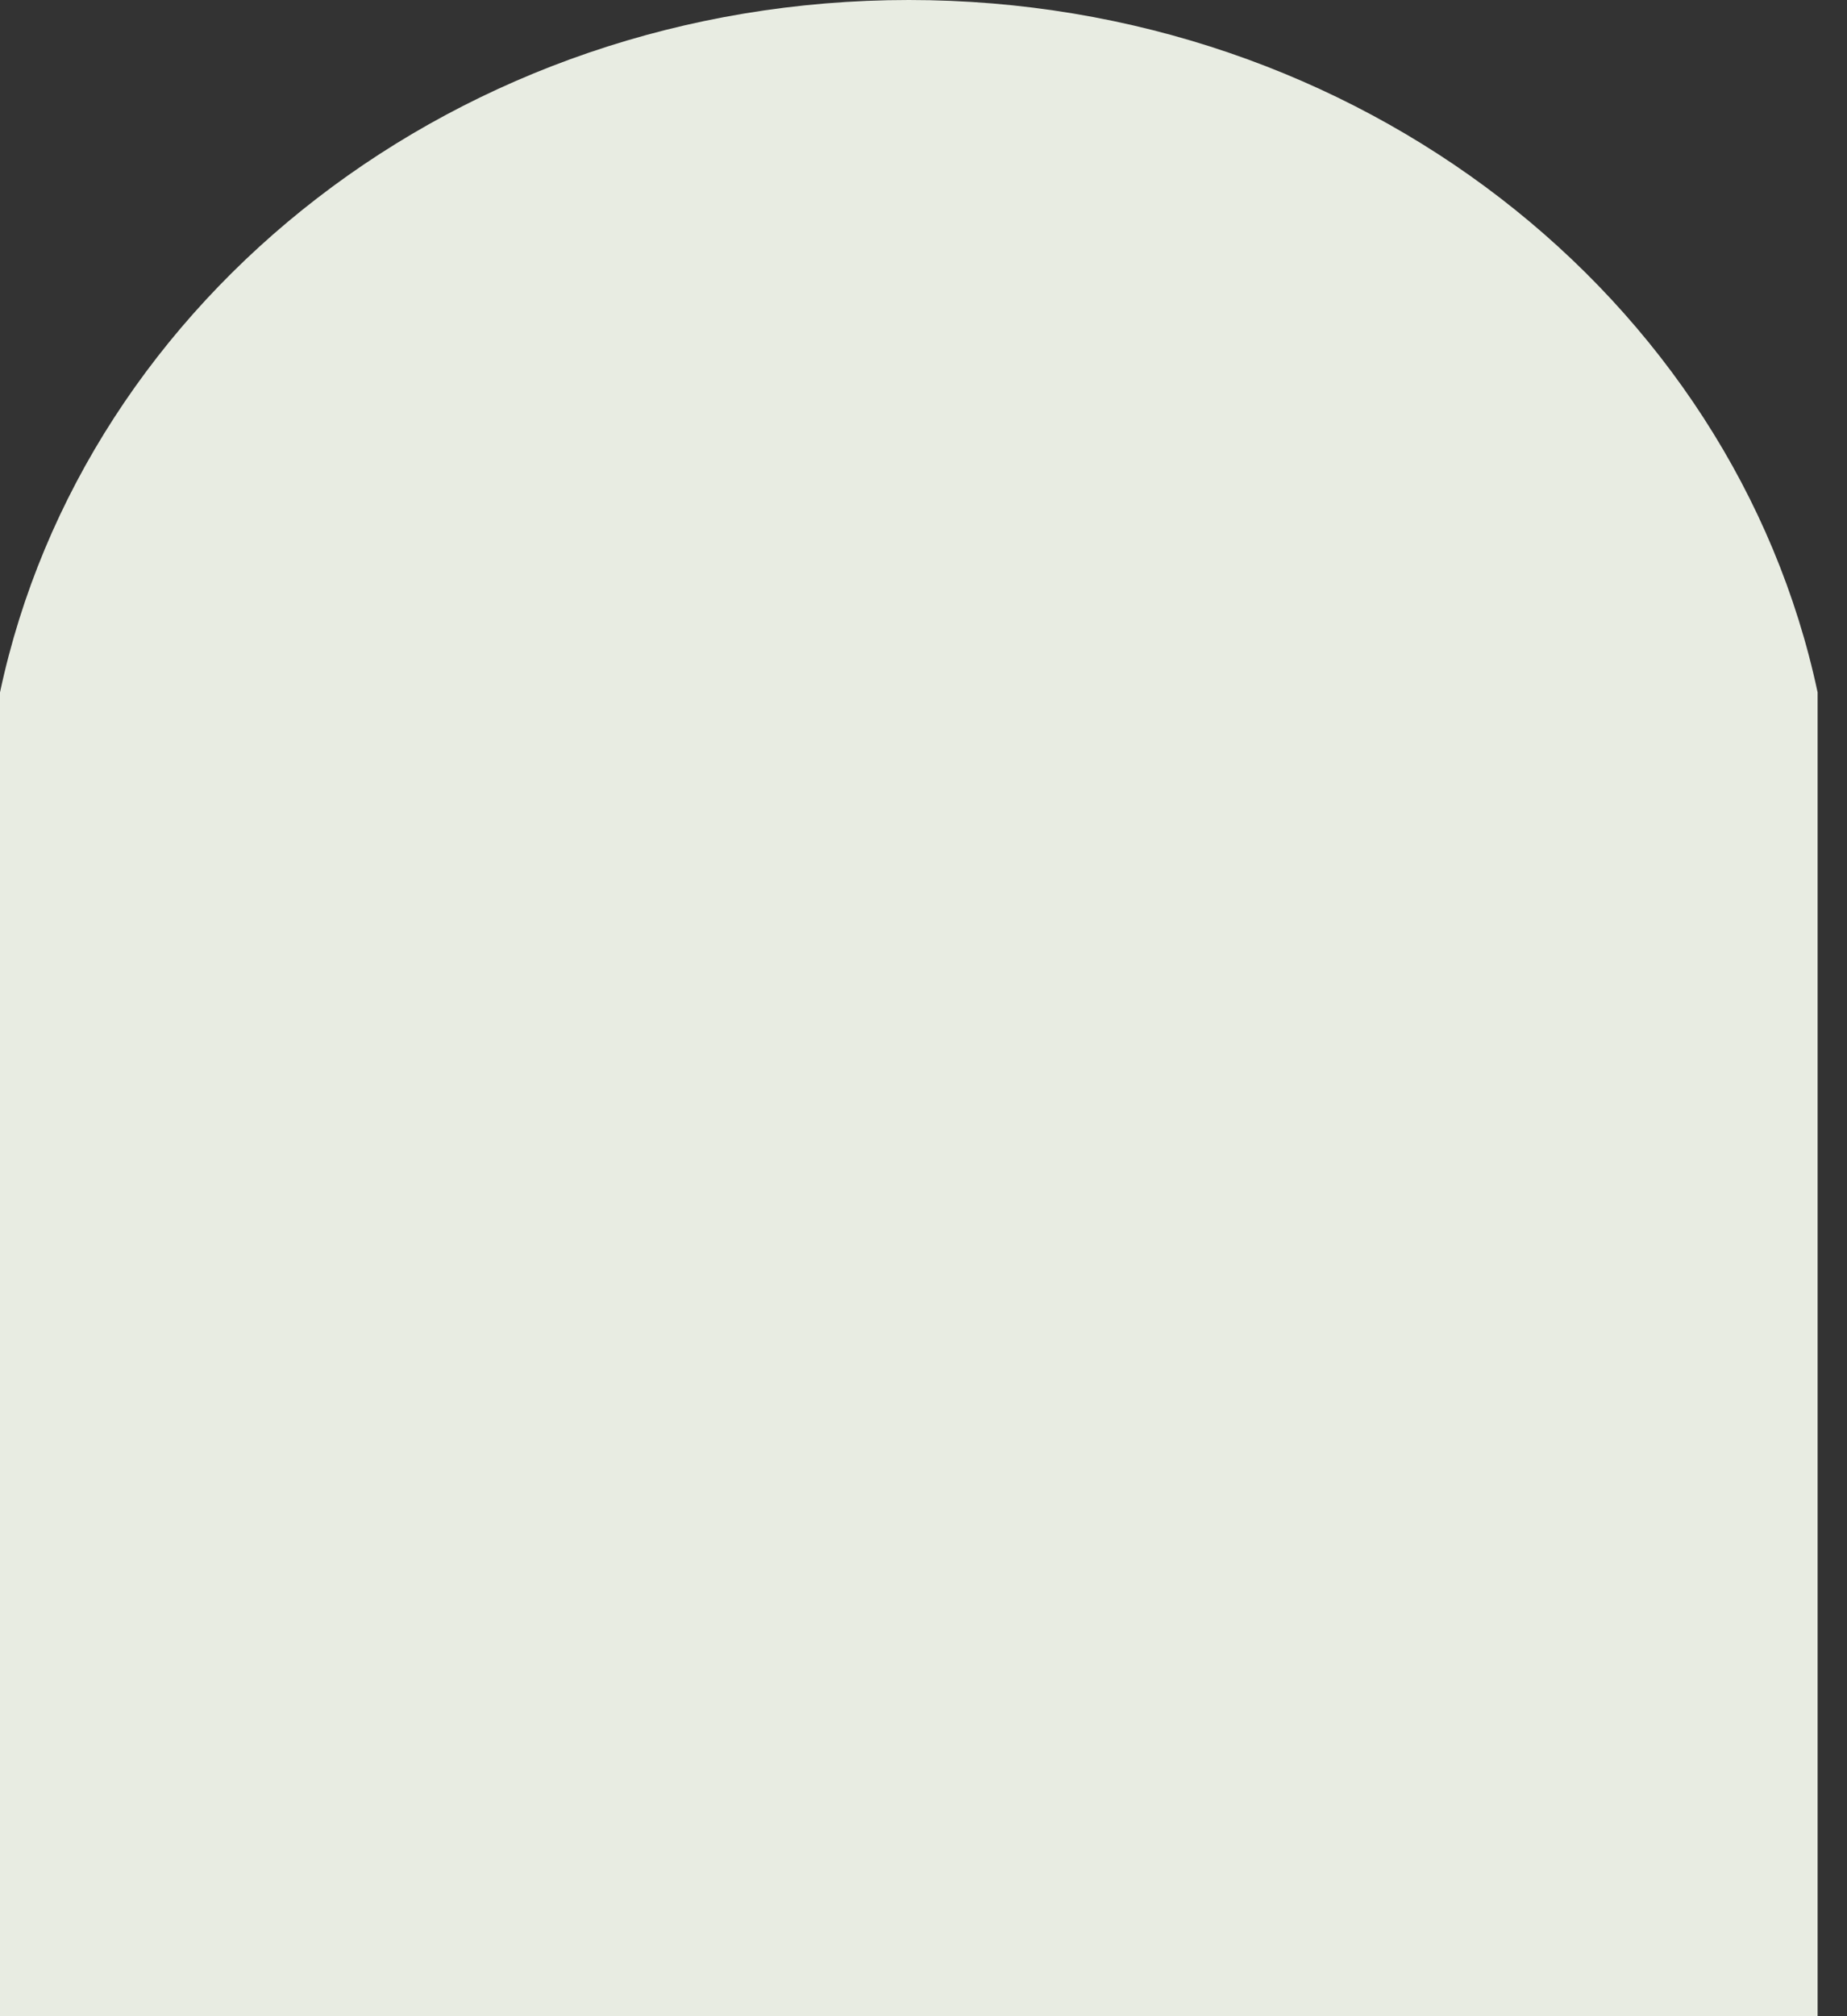 <svg width="22" height="24" viewBox="0 0 22 24" fill="none" xmlns="http://www.w3.org/2000/svg">
<rect x="0" y="0" width="22" height="24" fill="#333333" stroke="none"/>
<path d="M0 8.242C1 3.543 5.467 0 10.825 0C16.183 0 20.65 3.543 21.65 8.242L21.65 24H0L0 8.242Z" fill="#E8ECE2"/>
</svg>
